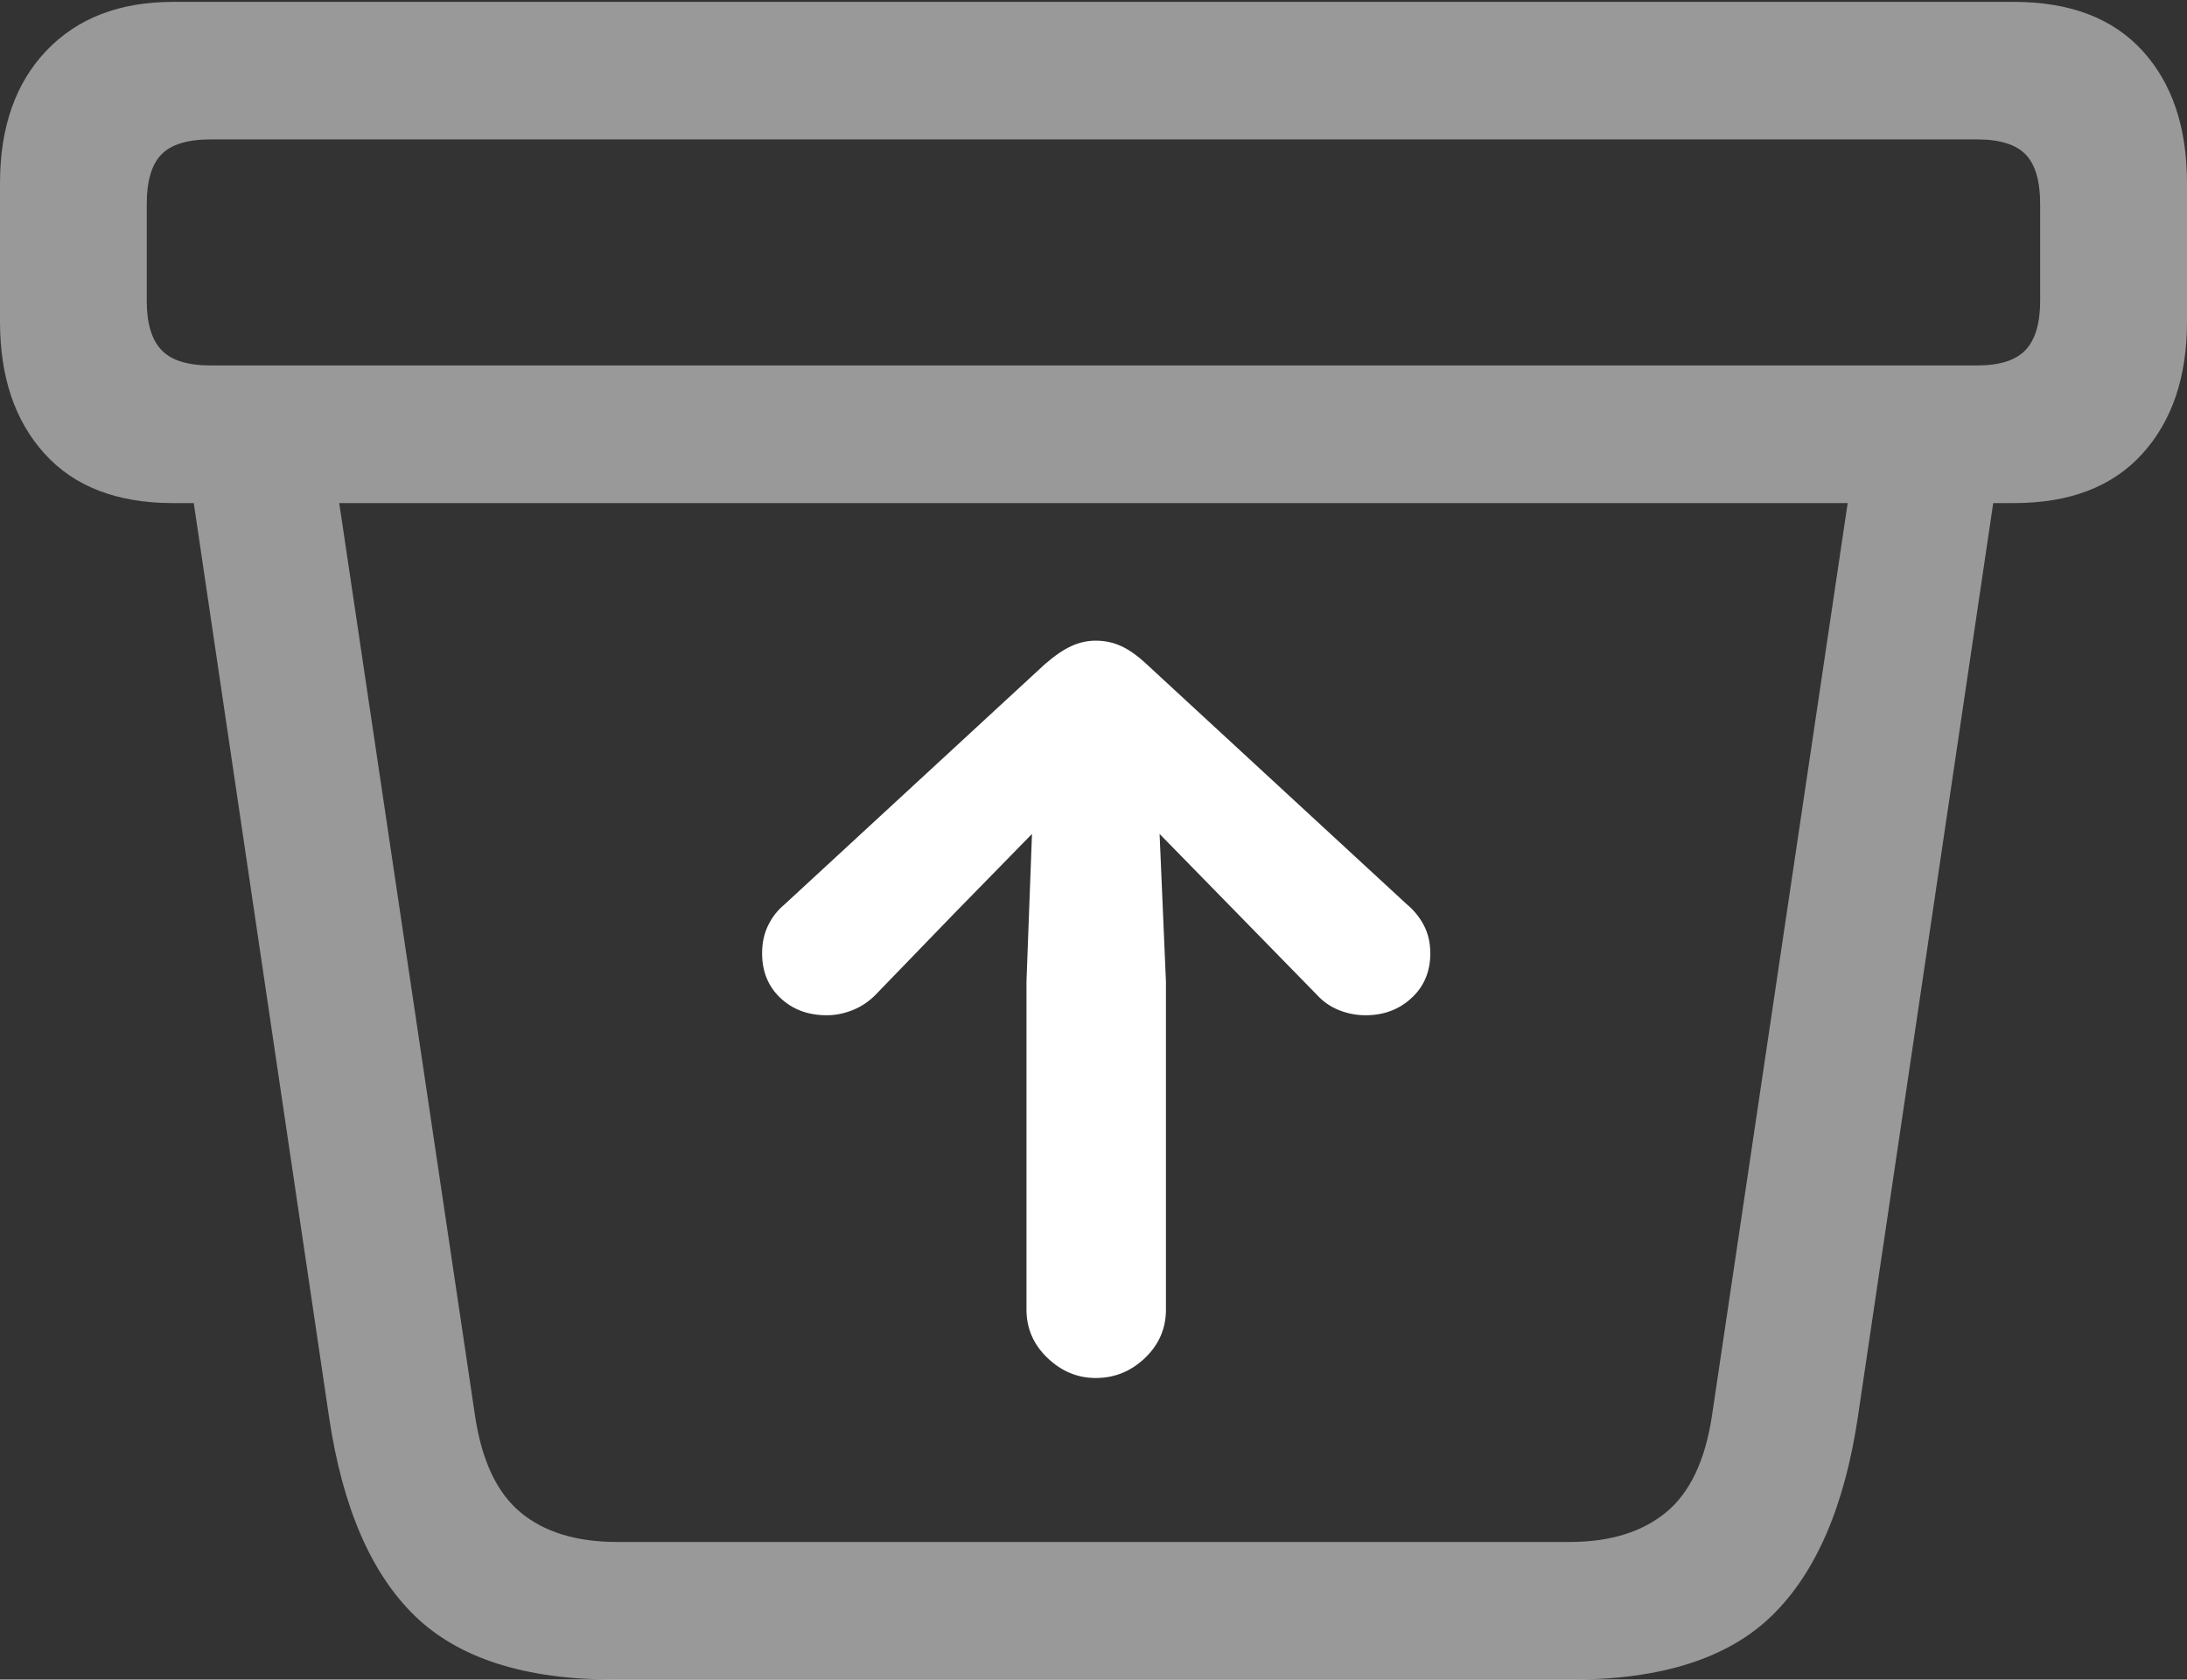 <?xml version="1.0" encoding="UTF-8"?>
<!--Generator: Apple Native CoreSVG 175.5-->
<!DOCTYPE svg
PUBLIC "-//W3C//DTD SVG 1.1//EN"
       "http://www.w3.org/Graphics/SVG/1.1/DTD/svg11.dtd">
<svg version="1.1" xmlns="http://www.w3.org/2000/svg" xmlns:xlink="http://www.w3.org/1999/xlink" width="23.428" height="17.998">
 <rect width="100%" height="100%" fill="#333333" stroke="none"/>
 <g>
  <rect height="17.998" opacity="0" width="23.428" x="0" y="0"/>
  <path d="M6.582 17.998L16.836 17.998Q18.281 17.998 18.984 17.31Q19.688 16.621 19.902 15.185L21.475 4.561L19.902 4.658L18.34 15.166Q18.232 15.889 17.847 16.206Q17.461 16.523 16.816 16.523L6.611 16.523Q5.957 16.523 5.576 16.206Q5.195 15.889 5.088 15.166L3.525 4.658L1.953 4.561L3.525 15.185Q3.74 16.631 4.443 17.314Q5.146 17.998 6.582 17.998ZM1.855 5.391L21.572 5.391Q22.471 5.391 22.949 4.863Q23.428 4.336 23.428 3.447L23.428 1.963Q23.428 1.064 22.949 0.542Q22.471 0.02 21.572 0.02L1.855 0.02Q0.996 0.02 0.498 0.542Q0 1.064 0 1.963L0 3.447Q0 4.336 0.479 4.863Q0.957 5.391 1.855 5.391ZM2.256 3.916Q1.885 3.916 1.729 3.75Q1.572 3.584 1.572 3.223L1.572 2.188Q1.572 1.816 1.729 1.655Q1.885 1.494 2.256 1.494L21.182 1.494Q21.543 1.494 21.699 1.655Q21.855 1.816 21.855 2.188L21.855 3.223Q21.855 3.584 21.699 3.75Q21.543 3.916 21.182 3.916Z" fill="rgba(255,255,255,0.5)"/>
  <path d="M12.49 14.033L12.49 10.518L12.422 8.936L13.252 9.785L14.111 10.664Q14.209 10.771 14.346 10.825Q14.482 10.879 14.629 10.879Q14.922 10.879 15.122 10.693Q15.322 10.508 15.322 10.215Q15.322 10.049 15.254 9.917Q15.185 9.785 15.068 9.688L12.285 7.119Q12.139 6.982 12.012 6.924Q11.885 6.865 11.738 6.865Q11.602 6.865 11.475 6.924Q11.348 6.982 11.191 7.119L8.408 9.688Q8.291 9.785 8.228 9.917Q8.164 10.049 8.164 10.215Q8.164 10.508 8.359 10.693Q8.555 10.879 8.857 10.879Q8.994 10.879 9.131 10.825Q9.268 10.771 9.375 10.664L10.225 9.785L11.055 8.936L10.996 10.518L10.996 14.033Q10.996 14.336 11.221 14.551Q11.445 14.766 11.738 14.766Q12.041 14.766 12.266 14.551Q12.49 14.336 12.49 14.033Z" fill="#ffffff"/>
 </g>
</svg>
